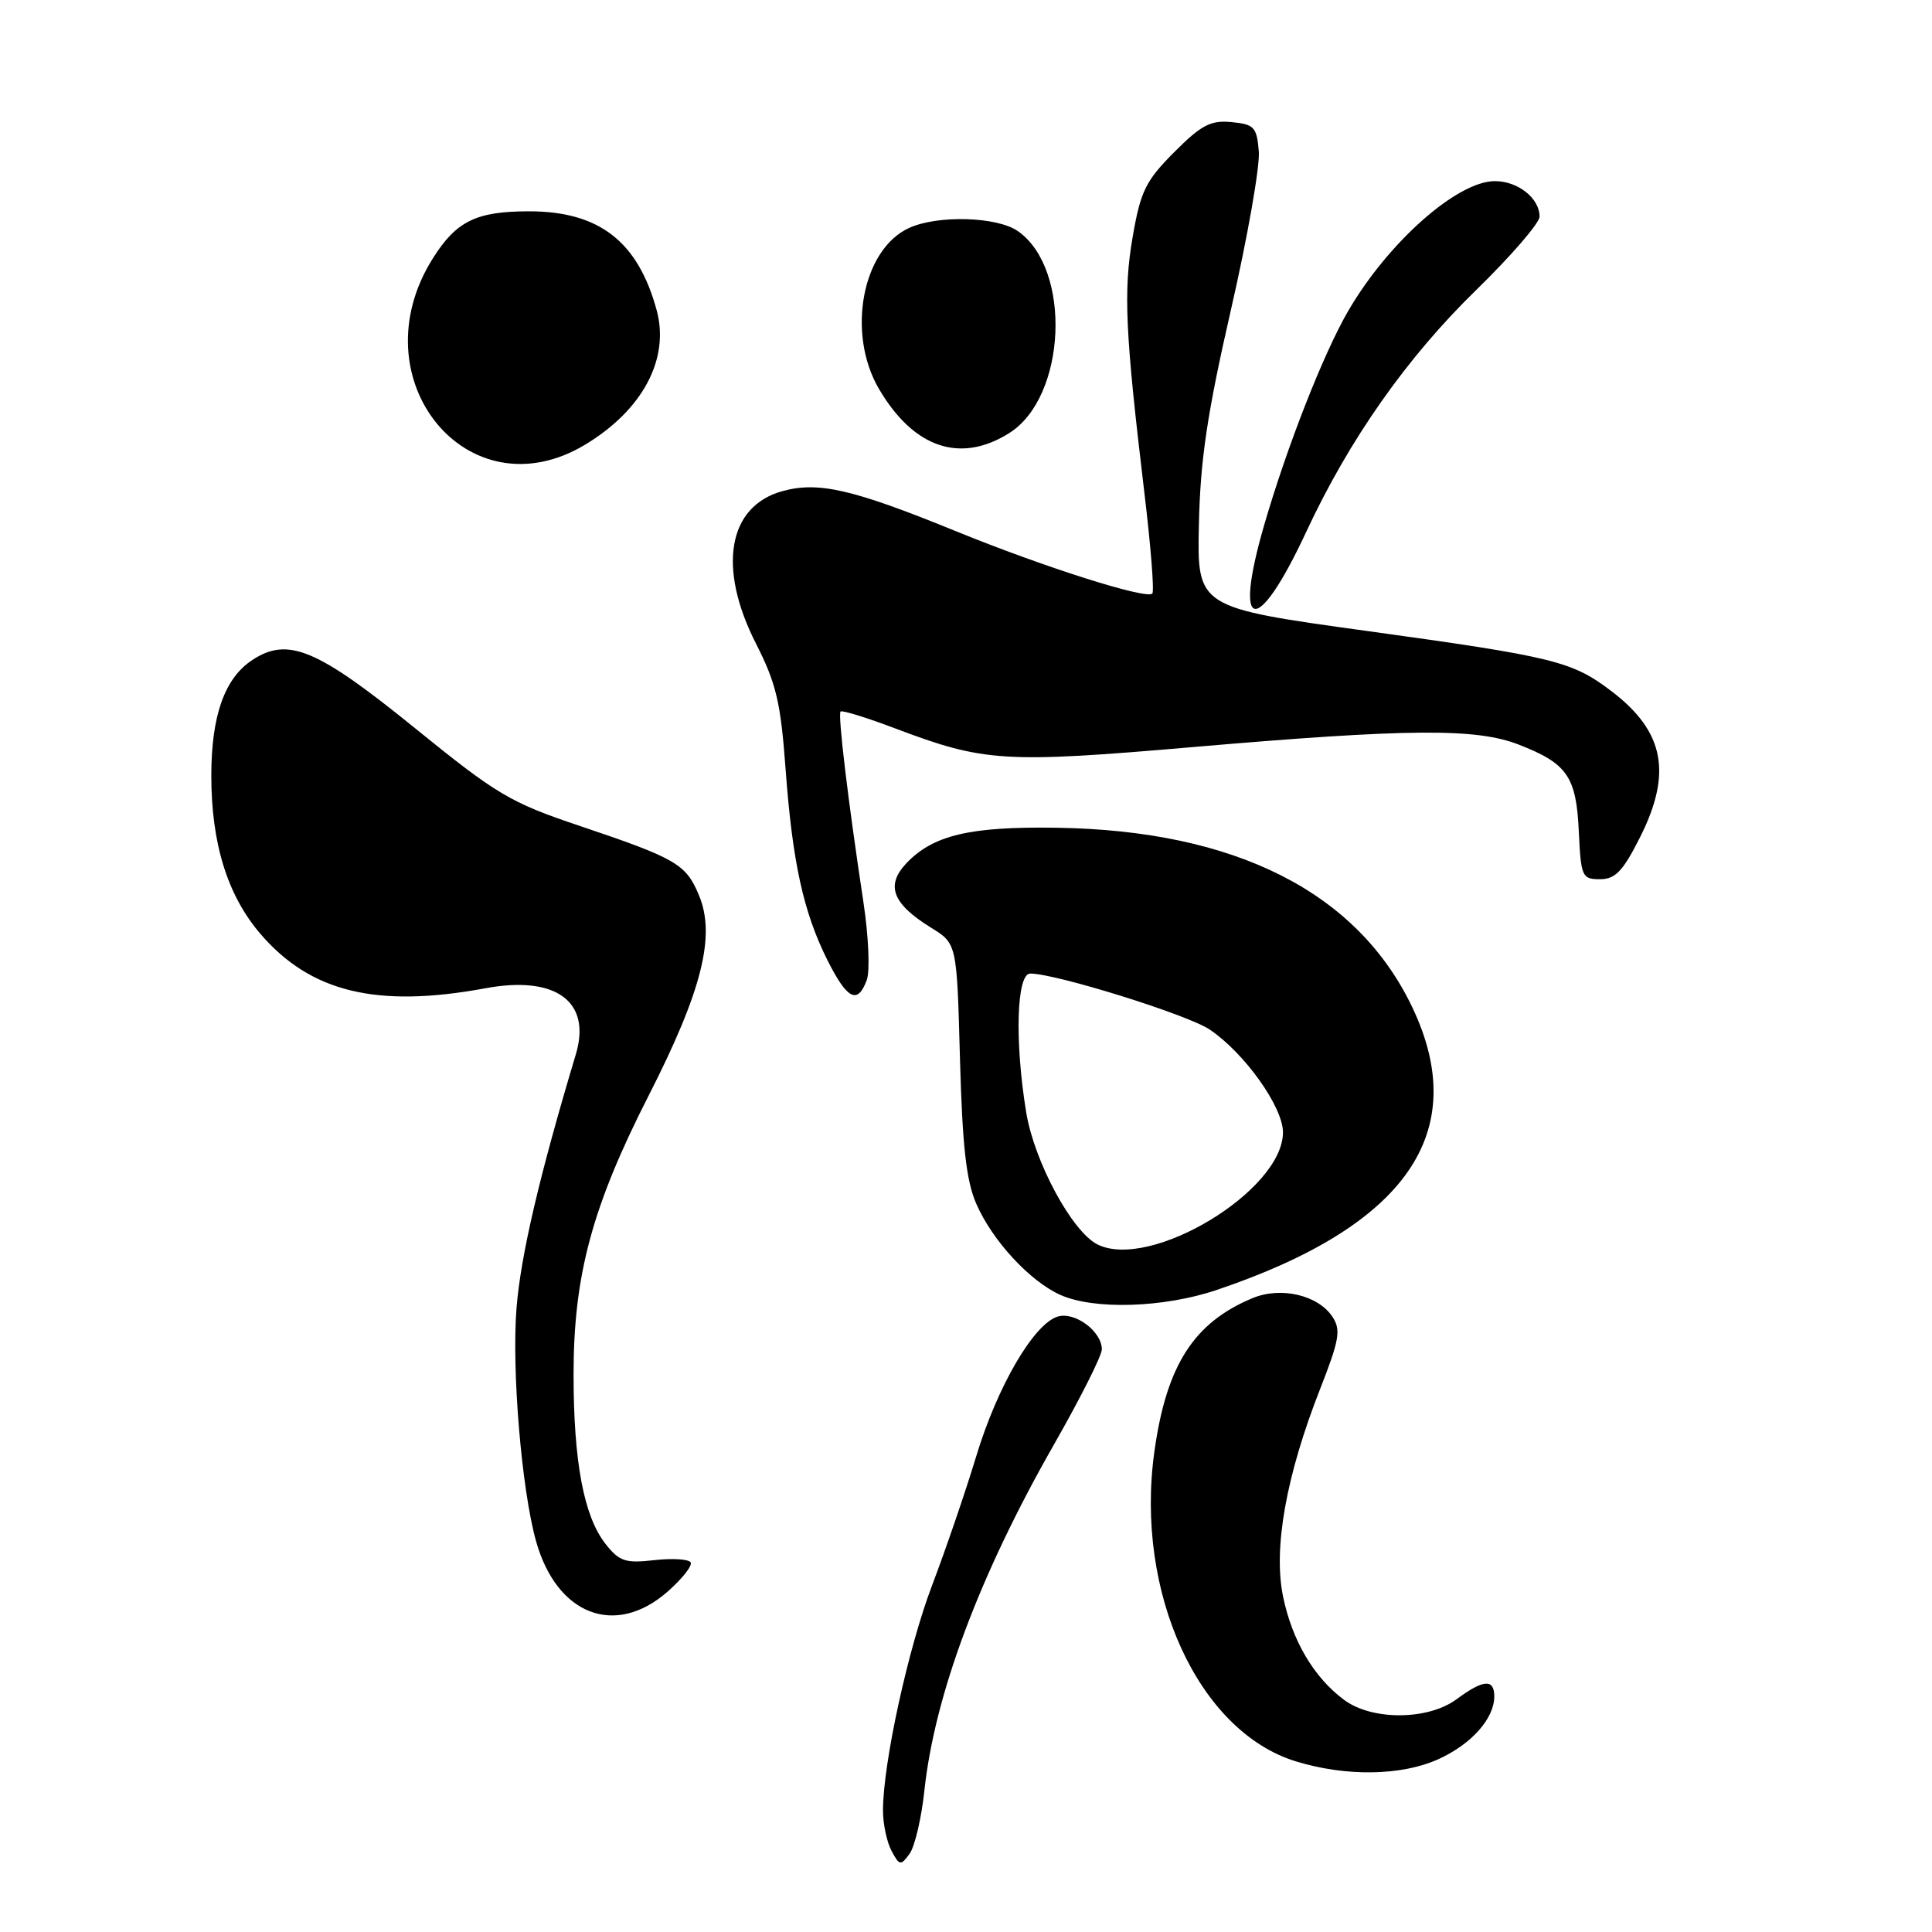 <?xml version="1.0" encoding="UTF-8" standalone="no"?>
<!DOCTYPE svg PUBLIC "-//W3C//DTD SVG 1.1//EN" "http://www.w3.org/Graphics/SVG/1.1/DTD/svg11.dtd" >
<svg xmlns="http://www.w3.org/2000/svg" xmlns:xlink="http://www.w3.org/1999/xlink" version="1.1" viewBox="0 0 256 256">
 <g >
 <path fill="currentColor"
d=" M 122.49 237.23 C 123.85 224.57 129.80 208.67 139.66 191.40 C 143.15 185.29 146.00 179.62 146.00 178.80 C 146.00 176.41 142.40 173.74 140.13 174.46 C 136.95 175.47 132.15 183.71 129.35 192.98 C 127.93 197.67 125.31 205.32 123.53 210.00 C 120.33 218.41 117.00 233.66 117.00 239.90 C 117.00 241.68 117.51 244.08 118.13 245.25 C 119.18 247.21 119.35 247.24 120.52 245.64 C 121.21 244.70 122.10 240.91 122.49 237.23 Z  M 190.62 233.09 C 194.99 231.10 198.00 227.71 198.00 224.78 C 198.00 222.42 196.55 222.53 193.00 225.16 C 189.22 227.95 181.82 228.00 178.11 225.25 C 174.11 222.29 171.23 217.42 170.02 211.59 C 168.69 205.18 170.40 195.56 174.94 184.00 C 177.47 177.55 177.70 176.22 176.57 174.50 C 174.67 171.61 169.75 170.45 165.99 172.00 C 158.18 175.24 154.55 180.91 152.96 192.36 C 150.36 210.99 158.78 229.42 171.71 233.39 C 178.36 235.43 185.71 235.32 190.62 233.09 Z  M 88.46 210.90 C 90.40 209.19 91.78 207.45 91.51 207.02 C 91.25 206.59 89.07 206.46 86.68 206.73 C 82.86 207.16 82.07 206.90 80.23 204.57 C 77.36 200.92 76.00 193.69 76.00 182.11 C 76.00 169.00 78.46 159.86 85.96 145.15 C 93.01 131.32 94.86 123.99 92.62 118.64 C 90.89 114.48 89.63 113.75 76.74 109.41 C 67.60 106.34 65.83 105.28 54.98 96.48 C 42.02 85.97 38.16 84.35 33.44 87.45 C 29.76 89.86 28.00 94.83 28.00 102.79 C 28.00 111.75 30.13 118.62 34.48 123.71 C 41.13 131.48 49.92 133.61 64.32 130.95 C 73.65 129.22 78.40 132.70 76.30 139.71 C 71.45 155.87 69.00 166.36 68.44 173.34 C 67.79 181.60 69.12 197.40 71.03 204.22 C 73.78 214.01 81.53 216.98 88.46 210.90 Z  M 161.18 170.94 C 186.38 162.45 195.00 150.02 187.15 133.50 C 179.87 118.21 163.70 110.03 140.00 109.68 C 128.47 109.50 123.60 110.67 120.06 114.43 C 117.33 117.35 118.27 119.77 123.38 122.93 C 126.79 125.03 126.79 125.03 127.20 140.27 C 127.52 151.85 128.03 156.46 129.36 159.50 C 131.48 164.38 136.46 169.77 140.50 171.58 C 144.96 173.58 154.20 173.29 161.18 170.94 Z  M 114.85 129.87 C 115.29 128.69 115.09 124.08 114.42 119.62 C 112.36 106.04 111.00 94.66 111.38 94.28 C 111.58 94.08 114.84 95.09 118.62 96.52 C 130.42 100.98 133.02 101.15 158.19 98.98 C 186.71 96.53 195.60 96.47 201.23 98.66 C 207.67 101.17 208.86 102.88 209.20 110.15 C 209.48 116.18 209.63 116.50 212.00 116.50 C 214.02 116.50 215.03 115.46 217.25 111.07 C 221.61 102.47 220.56 96.95 213.56 91.61 C 208.32 87.62 206.00 87.04 181.22 83.62 C 158.62 80.50 158.62 80.50 158.86 69.50 C 159.05 60.86 159.97 54.76 163.10 41.07 C 165.30 31.49 166.96 22.04 166.80 20.07 C 166.53 16.83 166.19 16.47 163.19 16.18 C 160.41 15.91 159.18 16.56 155.57 20.18 C 151.80 23.97 151.13 25.34 150.09 31.36 C 148.84 38.57 149.09 44.02 151.64 65.33 C 152.49 72.38 152.96 78.38 152.69 78.65 C 151.89 79.45 138.34 75.15 126.67 70.39 C 113.01 64.82 108.44 63.76 103.67 65.08 C 96.45 67.07 95.04 75.20 100.17 85.28 C 102.85 90.54 103.45 93.09 104.09 101.86 C 105.00 114.24 106.45 120.86 109.65 127.25 C 112.26 132.44 113.64 133.14 114.85 129.87 Z  M 173.07 70.50 C 178.78 58.23 186.41 47.38 195.62 38.41 C 200.23 33.92 204.00 29.55 204.00 28.70 C 204.00 26.27 201.14 24.00 198.08 24.00 C 193.09 24.00 183.93 32.11 178.64 41.21 C 175.36 46.85 170.51 59.22 167.49 69.64 C 163.34 83.96 166.57 84.46 173.07 70.50 Z  M 77.50 58.94 C 85.16 54.34 88.78 47.54 87.00 41.06 C 84.51 31.97 79.37 28.00 70.10 28.00 C 63.12 28.00 60.47 29.29 57.37 34.21 C 47.28 50.19 61.98 68.24 77.50 58.94 Z  M 133.74 57.38 C 141.32 52.60 142.05 35.65 134.88 30.63 C 132.13 28.70 124.26 28.47 120.47 30.20 C 114.24 33.03 112.15 44.16 116.46 51.52 C 121.06 59.37 127.25 61.47 133.74 57.38 Z  M 145.41 164.89 C 142.05 163.20 137.05 153.93 135.98 147.41 C 134.43 137.98 134.70 129.00 136.51 129.00 C 139.90 129.00 157.37 134.45 160.29 136.42 C 164.91 139.53 170.00 146.67 170.00 150.04 C 170.00 157.78 152.41 168.39 145.41 164.89 Z "/>
</g>
</svg>